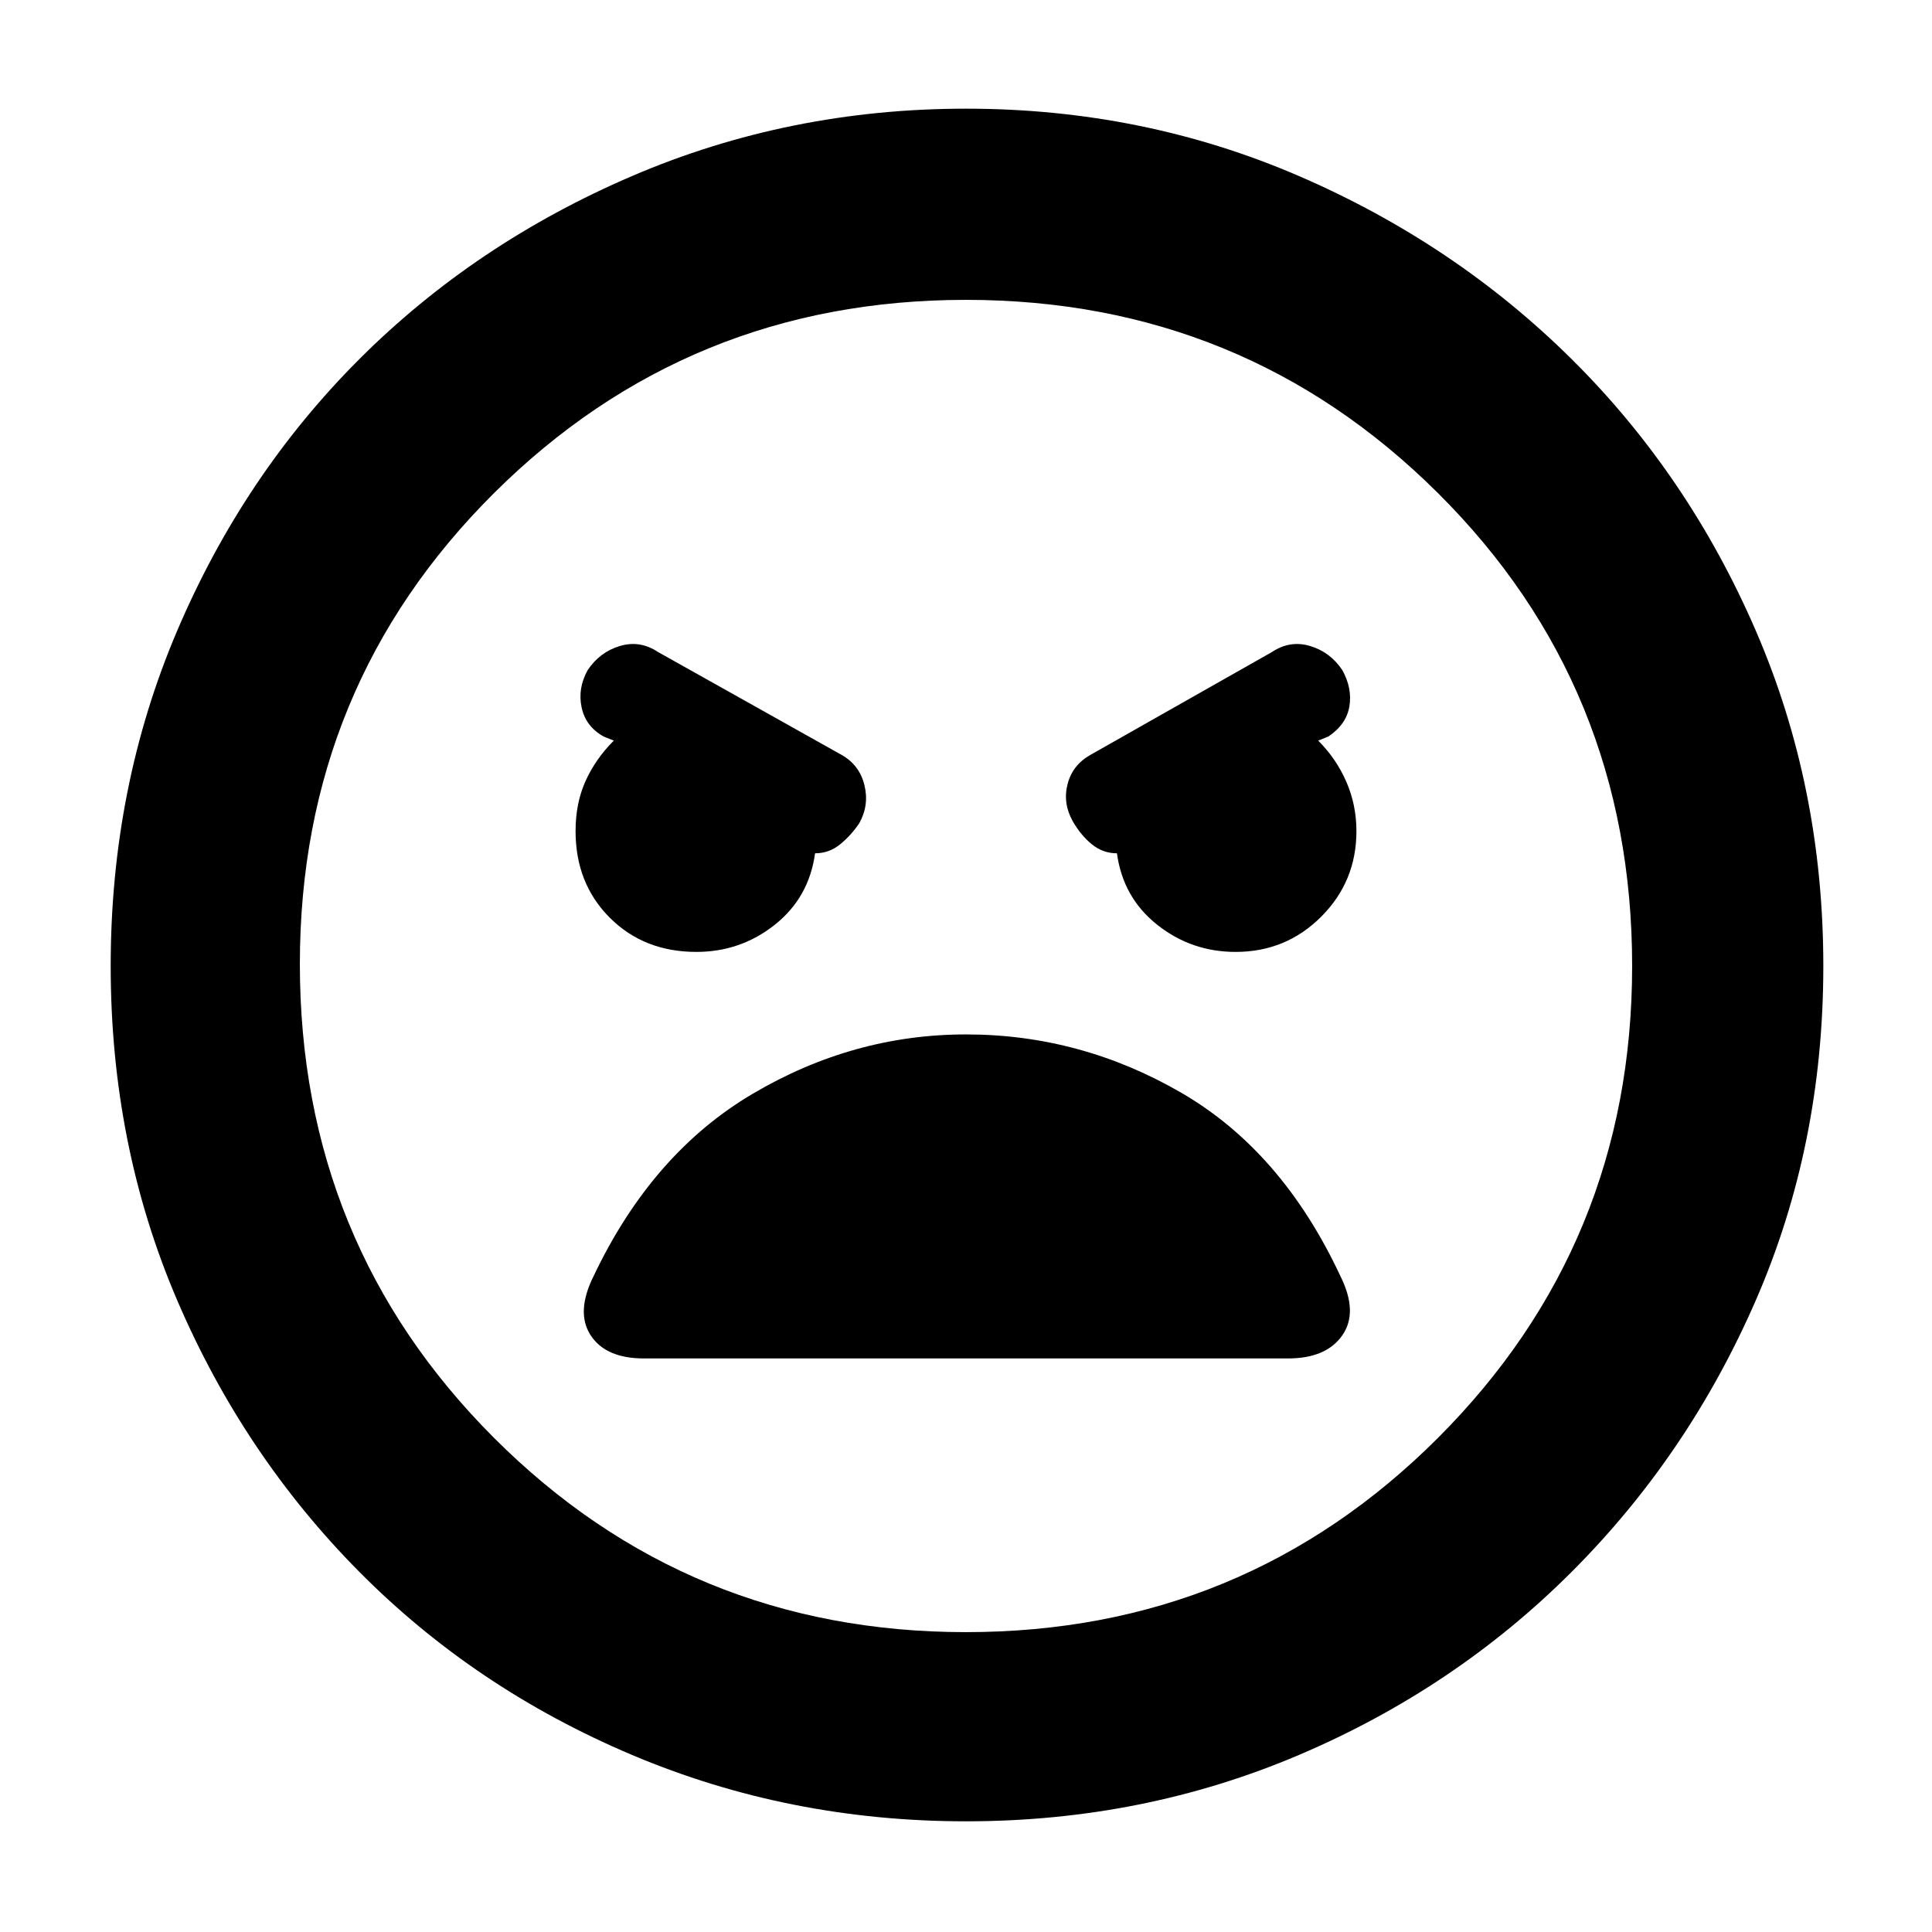 <svg xmlns="http://www.w3.org/2000/svg" width="48" height="48"><path d="M24 45.25q-4.4 0-8.3-1.65-3.9-1.65-6.775-4.55Q6.05 36.15 4.4 32.3 2.75 28.45 2.75 24q0-4.45 1.65-8.325 1.65-3.875 4.525-6.75Q11.8 6.05 15.7 4.375 19.6 2.7 24 2.7t8.275 1.675q3.875 1.675 6.775 4.55 2.9 2.875 4.575 6.75Q45.3 19.55 45.3 24q0 4.45-1.675 8.3-1.675 3.85-4.575 6.75-2.9 2.9-6.775 4.55Q28.4 45.25 24 45.25zm0-4.7q6.9 0 11.725-4.825Q40.55 30.9 40.55 24q0-6.95-4.825-11.75T24 7.45q-6.9 0-11.725 4.8-4.825 4.8-4.825 11.7 0 6.95 4.825 11.775T24 40.55zm-6.7-16.9q1.1 0 1.95-.675.85-.675 1-1.775.35 0 .625-.225t.475-.525q.25-.45.125-.95-.125-.5-.575-.75l-4.55-2.55q-.45-.3-.95-.15-.5.15-.8.6-.25.45-.15.925.1.475.55.725l.25.1q-.45.45-.7 1-.25.55-.25 1.25 0 1.3.85 2.15.85.85 2.15.85zm13.4 0q1.25 0 2.125-.875t.875-2.125q0-.65-.25-1.225-.25-.575-.7-1.025l.25-.1q.45-.3.525-.75.075-.45-.175-.9-.3-.45-.8-.6-.5-.15-.95.15l-4.5 2.55q-.45.25-.575.725-.125.475.125.925.2.35.475.575.275.225.625.225.15 1.1 1 1.775.85.675 1.95.675zM16 33.75h16q.95 0 1.35-.575.4-.575-.05-1.475-1.45-3.1-3.95-4.55-2.5-1.45-5.35-1.45-2.8 0-5.3 1.475T14.75 31.7q-.45.9-.075 1.475.375.575 1.325.575zM24 24z"/></svg>
